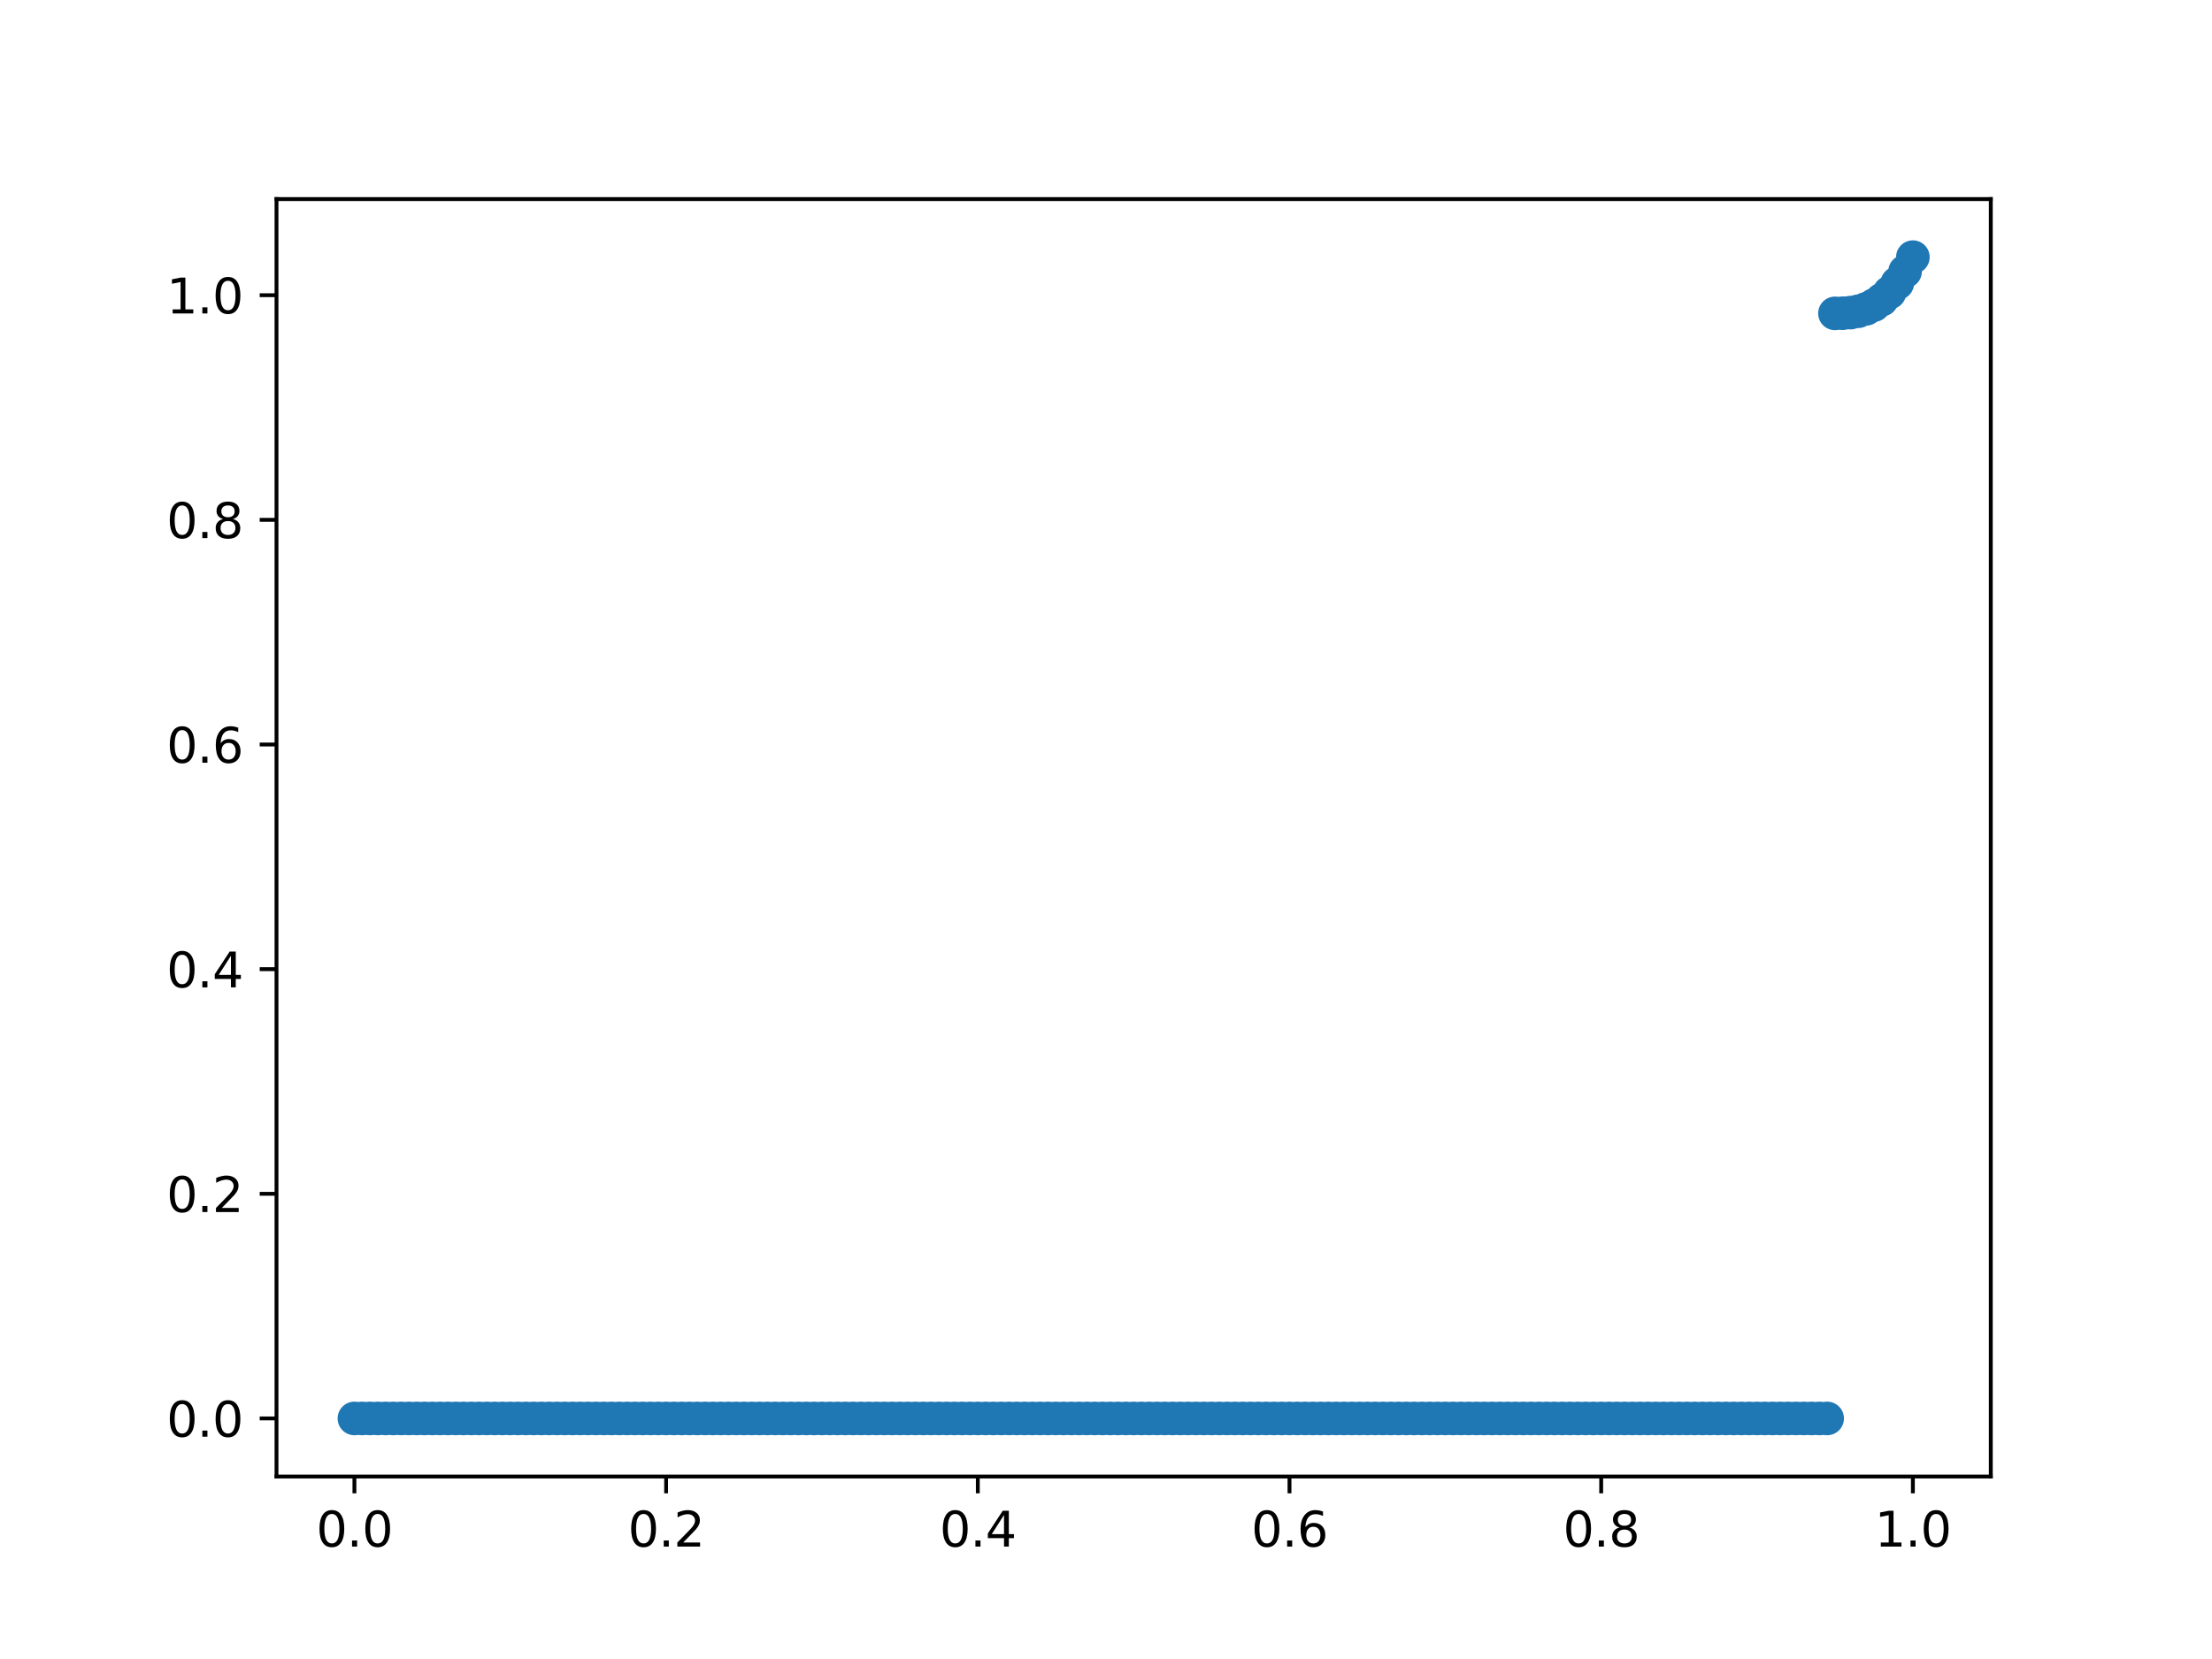 <?xml version="1.0" encoding="utf-8" standalone="no"?>
<!DOCTYPE svg PUBLIC "-//W3C//DTD SVG 1.1//EN"
  "http://www.w3.org/Graphics/SVG/1.1/DTD/svg11.dtd">
<svg xmlns:xlink="http://www.w3.org/1999/xlink" width="460.8pt" height="345.6pt" viewBox="0 0 460.8 345.6" xmlns="http://www.w3.org/2000/svg" version="1.1">
 <defs>
  <style type="text/css">*{stroke-linejoin: round; stroke-linecap: butt}</style>
 </defs>
 <g id="figure_1">
  <g id="patch_1">
   <path d="M 0 345.6 
L 460.8 345.6 
L 460.8 0 
L 0 0 
z
" style="fill: #ffffff"/>
  </g>
  <g id="axes_1">
   <g id="patch_2">
    <path d="M 57.6 307.584 
L 414.72 307.584 
L 414.72 41.472 
L 57.6 41.472 
z
" style="fill: #ffffff"/>
   </g>
   <g id="matplotlib.axis_1">
    <g id="xtick_1">
     <g id="line2d_1">
      <defs>
       <path id="mbd777b84c7" d="M 0 0 
L 0 3.5 
" style="stroke: #000000; stroke-width: 0.8"/>
      </defs>
      <g>
       <use xlink:href="#mbd777b84c7" x="73.833" y="307.584" style="stroke: #000000; stroke-width: 0.8"/>
      </g>
     </g>
     <g id="text_1">
      <!-- 0.0 -->
      <g transform="translate(65.881 322.182)scale(0.1 -0.1)">
       <defs>
        <path id="DejaVuSans-30" d="M 2034 4250 
Q 1547 4250 1301 3770 
Q 1056 3291 1056 2328 
Q 1056 1369 1301 889 
Q 1547 409 2034 409 
Q 2525 409 2770 889 
Q 3016 1369 3016 2328 
Q 3016 3291 2770 3770 
Q 2525 4250 2034 4250 
z
M 2034 4750 
Q 2819 4750 3233 4129 
Q 3647 3509 3647 2328 
Q 3647 1150 3233 529 
Q 2819 -91 2034 -91 
Q 1250 -91 836 529 
Q 422 1150 422 2328 
Q 422 3509 836 4129 
Q 1250 4750 2034 4750 
z
" transform="scale(0.016)"/>
        <path id="DejaVuSans-2e" d="M 684 794 
L 1344 794 
L 1344 0 
L 684 0 
L 684 794 
z
" transform="scale(0.016)"/>
       </defs>
       <use xlink:href="#DejaVuSans-30"/>
       <use xlink:href="#DejaVuSans-2e" x="63.623"/>
       <use xlink:href="#DejaVuSans-30" x="95.41"/>
      </g>
     </g>
    </g>
    <g id="xtick_2">
     <g id="line2d_2">
      <g>
       <use xlink:href="#mbd777b84c7" x="138.764" y="307.584" style="stroke: #000000; stroke-width: 0.8"/>
      </g>
     </g>
     <g id="text_2">
      <!-- 0.2 -->
      <g transform="translate(130.812 322.182)scale(0.1 -0.1)">
       <defs>
        <path id="DejaVuSans-32" d="M 1228 531 
L 3431 531 
L 3431 0 
L 469 0 
L 469 531 
Q 828 903 1448 1529 
Q 2069 2156 2228 2338 
Q 2531 2678 2651 2914 
Q 2772 3150 2772 3378 
Q 2772 3750 2511 3984 
Q 2250 4219 1831 4219 
Q 1534 4219 1204 4116 
Q 875 4013 500 3803 
L 500 4441 
Q 881 4594 1212 4672 
Q 1544 4750 1819 4750 
Q 2544 4750 2975 4387 
Q 3406 4025 3406 3419 
Q 3406 3131 3298 2873 
Q 3191 2616 2906 2266 
Q 2828 2175 2409 1742 
Q 1991 1309 1228 531 
z
" transform="scale(0.016)"/>
       </defs>
       <use xlink:href="#DejaVuSans-30"/>
       <use xlink:href="#DejaVuSans-2e" x="63.623"/>
       <use xlink:href="#DejaVuSans-32" x="95.41"/>
      </g>
     </g>
    </g>
    <g id="xtick_3">
     <g id="line2d_3">
      <g>
       <use xlink:href="#mbd777b84c7" x="203.695" y="307.584" style="stroke: #000000; stroke-width: 0.8"/>
      </g>
     </g>
     <g id="text_3">
      <!-- 0.4 -->
      <g transform="translate(195.743 322.182)scale(0.1 -0.1)">
       <defs>
        <path id="DejaVuSans-34" d="M 2419 4116 
L 825 1625 
L 2419 1625 
L 2419 4116 
z
M 2253 4666 
L 3047 4666 
L 3047 1625 
L 3713 1625 
L 3713 1100 
L 3047 1100 
L 3047 0 
L 2419 0 
L 2419 1100 
L 313 1100 
L 313 1709 
L 2253 4666 
z
" transform="scale(0.016)"/>
       </defs>
       <use xlink:href="#DejaVuSans-30"/>
       <use xlink:href="#DejaVuSans-2e" x="63.623"/>
       <use xlink:href="#DejaVuSans-34" x="95.41"/>
      </g>
     </g>
    </g>
    <g id="xtick_4">
     <g id="line2d_4">
      <g>
       <use xlink:href="#mbd777b84c7" x="268.625" y="307.584" style="stroke: #000000; stroke-width: 0.8"/>
      </g>
     </g>
     <g id="text_4">
      <!-- 0.6 -->
      <g transform="translate(260.674 322.182)scale(0.1 -0.1)">
       <defs>
        <path id="DejaVuSans-36" d="M 2113 2584 
Q 1688 2584 1439 2293 
Q 1191 2003 1191 1497 
Q 1191 994 1439 701 
Q 1688 409 2113 409 
Q 2538 409 2786 701 
Q 3034 994 3034 1497 
Q 3034 2003 2786 2293 
Q 2538 2584 2113 2584 
z
M 3366 4563 
L 3366 3988 
Q 3128 4100 2886 4159 
Q 2644 4219 2406 4219 
Q 1781 4219 1451 3797 
Q 1122 3375 1075 2522 
Q 1259 2794 1537 2939 
Q 1816 3084 2150 3084 
Q 2853 3084 3261 2657 
Q 3669 2231 3669 1497 
Q 3669 778 3244 343 
Q 2819 -91 2113 -91 
Q 1303 -91 875 529 
Q 447 1150 447 2328 
Q 447 3434 972 4092 
Q 1497 4750 2381 4750 
Q 2619 4750 2861 4703 
Q 3103 4656 3366 4563 
z
" transform="scale(0.016)"/>
       </defs>
       <use xlink:href="#DejaVuSans-30"/>
       <use xlink:href="#DejaVuSans-2e" x="63.623"/>
       <use xlink:href="#DejaVuSans-36" x="95.41"/>
      </g>
     </g>
    </g>
    <g id="xtick_5">
     <g id="line2d_5">
      <g>
       <use xlink:href="#mbd777b84c7" x="333.556" y="307.584" style="stroke: #000000; stroke-width: 0.8"/>
      </g>
     </g>
     <g id="text_5">
      <!-- 0.8 -->
      <g transform="translate(325.605 322.182)scale(0.1 -0.1)">
       <defs>
        <path id="DejaVuSans-38" d="M 2034 2216 
Q 1584 2216 1326 1975 
Q 1069 1734 1069 1313 
Q 1069 891 1326 650 
Q 1584 409 2034 409 
Q 2484 409 2743 651 
Q 3003 894 3003 1313 
Q 3003 1734 2745 1975 
Q 2488 2216 2034 2216 
z
M 1403 2484 
Q 997 2584 770 2862 
Q 544 3141 544 3541 
Q 544 4100 942 4425 
Q 1341 4750 2034 4750 
Q 2731 4750 3128 4425 
Q 3525 4100 3525 3541 
Q 3525 3141 3298 2862 
Q 3072 2584 2669 2484 
Q 3125 2378 3379 2068 
Q 3634 1759 3634 1313 
Q 3634 634 3220 271 
Q 2806 -91 2034 -91 
Q 1263 -91 848 271 
Q 434 634 434 1313 
Q 434 1759 690 2068 
Q 947 2378 1403 2484 
z
M 1172 3481 
Q 1172 3119 1398 2916 
Q 1625 2713 2034 2713 
Q 2441 2713 2670 2916 
Q 2900 3119 2900 3481 
Q 2900 3844 2670 4047 
Q 2441 4250 2034 4250 
Q 1625 4250 1398 4047 
Q 1172 3844 1172 3481 
z
" transform="scale(0.016)"/>
       </defs>
       <use xlink:href="#DejaVuSans-30"/>
       <use xlink:href="#DejaVuSans-2e" x="63.623"/>
       <use xlink:href="#DejaVuSans-38" x="95.41"/>
      </g>
     </g>
    </g>
    <g id="xtick_6">
     <g id="line2d_6">
      <g>
       <use xlink:href="#mbd777b84c7" x="398.487" y="307.584" style="stroke: #000000; stroke-width: 0.8"/>
      </g>
     </g>
     <g id="text_6">
      <!-- 1.0 -->
      <g transform="translate(390.536 322.182)scale(0.1 -0.1)">
       <defs>
        <path id="DejaVuSans-31" d="M 794 531 
L 1825 531 
L 1825 4091 
L 703 3866 
L 703 4441 
L 1819 4666 
L 2450 4666 
L 2450 531 
L 3481 531 
L 3481 0 
L 794 0 
L 794 531 
z
" transform="scale(0.016)"/>
       </defs>
       <use xlink:href="#DejaVuSans-31"/>
       <use xlink:href="#DejaVuSans-2e" x="63.623"/>
       <use xlink:href="#DejaVuSans-30" x="95.41"/>
      </g>
     </g>
    </g>
   </g>
   <g id="matplotlib.axis_2">
    <g id="ytick_1">
     <g id="line2d_7">
      <defs>
       <path id="m42d049dd69" d="M 0 0 
L -3.5 0 
" style="stroke: #000000; stroke-width: 0.8"/>
      </defs>
      <g>
       <use xlink:href="#m42d049dd69" x="57.6" y="295.488" style="stroke: #000000; stroke-width: 0.8"/>
      </g>
     </g>
     <g id="text_7">
      <!-- 0.0 -->
      <g transform="translate(34.697 299.287)scale(0.1 -0.1)">
       <use xlink:href="#DejaVuSans-30"/>
       <use xlink:href="#DejaVuSans-2e" x="63.623"/>
       <use xlink:href="#DejaVuSans-30" x="95.41"/>
      </g>
     </g>
    </g>
    <g id="ytick_2">
     <g id="line2d_8">
      <g>
       <use xlink:href="#m42d049dd69" x="57.6" y="248.69" style="stroke: #000000; stroke-width: 0.8"/>
      </g>
     </g>
     <g id="text_8">
      <!-- 0.2 -->
      <g transform="translate(34.697 252.489)scale(0.1 -0.1)">
       <use xlink:href="#DejaVuSans-30"/>
       <use xlink:href="#DejaVuSans-2e" x="63.623"/>
       <use xlink:href="#DejaVuSans-32" x="95.41"/>
      </g>
     </g>
    </g>
    <g id="ytick_3">
     <g id="line2d_9">
      <g>
       <use xlink:href="#m42d049dd69" x="57.6" y="201.891" style="stroke: #000000; stroke-width: 0.8"/>
      </g>
     </g>
     <g id="text_9">
      <!-- 0.4 -->
      <g transform="translate(34.697 205.69)scale(0.1 -0.1)">
       <use xlink:href="#DejaVuSans-30"/>
       <use xlink:href="#DejaVuSans-2e" x="63.623"/>
       <use xlink:href="#DejaVuSans-34" x="95.41"/>
      </g>
     </g>
    </g>
    <g id="ytick_4">
     <g id="line2d_10">
      <g>
       <use xlink:href="#m42d049dd69" x="57.6" y="155.093" style="stroke: #000000; stroke-width: 0.8"/>
      </g>
     </g>
     <g id="text_10">
      <!-- 0.6 -->
      <g transform="translate(34.697 158.892)scale(0.1 -0.1)">
       <use xlink:href="#DejaVuSans-30"/>
       <use xlink:href="#DejaVuSans-2e" x="63.623"/>
       <use xlink:href="#DejaVuSans-36" x="95.41"/>
      </g>
     </g>
    </g>
    <g id="ytick_5">
     <g id="line2d_11">
      <g>
       <use xlink:href="#m42d049dd69" x="57.6" y="108.294" style="stroke: #000000; stroke-width: 0.8"/>
      </g>
     </g>
     <g id="text_11">
      <!-- 0.8 -->
      <g transform="translate(34.697 112.093)scale(0.1 -0.1)">
       <use xlink:href="#DejaVuSans-30"/>
       <use xlink:href="#DejaVuSans-2e" x="63.623"/>
       <use xlink:href="#DejaVuSans-38" x="95.41"/>
      </g>
     </g>
    </g>
    <g id="ytick_6">
     <g id="line2d_12">
      <g>
       <use xlink:href="#m42d049dd69" x="57.6" y="61.496" style="stroke: #000000; stroke-width: 0.8"/>
      </g>
     </g>
     <g id="text_12">
      <!-- 1.0 -->
      <g transform="translate(34.697 65.295)scale(0.1 -0.1)">
       <use xlink:href="#DejaVuSans-31"/>
       <use xlink:href="#DejaVuSans-2e" x="63.623"/>
       <use xlink:href="#DejaVuSans-30" x="95.41"/>
      </g>
     </g>
    </g>
   </g>
   <g id="line2d_13">
    <defs>
     <path id="m9fbfc26fcc" d="M 0 3 
C 0.796 3 1.559 2.684 2.121 2.121 
C 2.684 1.559 3 0.796 3 0 
C 3 -0.796 2.684 -1.559 2.121 -2.121 
C 1.559 -2.684 0.796 -3 0 -3 
C -0.796 -3 -1.559 -2.684 -2.121 -2.121 
C -2.684 -1.559 -3 -0.796 -3 0 
C -3 0.796 -2.684 1.559 -2.121 2.121 
C -1.559 2.684 -0.796 3 0 3 
z
" style="stroke: #1f77b4"/>
    </defs>
    <g clip-path="url(#pce02c2bb75)">
     <use xlink:href="#m9fbfc26fcc" x="73.833" y="295.488" style="fill: #1f77b4; stroke: #1f77b4"/>
     <use xlink:href="#m9fbfc26fcc" x="75.456" y="295.488" style="fill: #1f77b4; stroke: #1f77b4"/>
     <use xlink:href="#m9fbfc26fcc" x="77.079" y="295.488" style="fill: #1f77b4; stroke: #1f77b4"/>
     <use xlink:href="#m9fbfc26fcc" x="78.703" y="295.488" style="fill: #1f77b4; stroke: #1f77b4"/>
     <use xlink:href="#m9fbfc26fcc" x="80.326" y="295.488" style="fill: #1f77b4; stroke: #1f77b4"/>
     <use xlink:href="#m9fbfc26fcc" x="81.949" y="295.488" style="fill: #1f77b4; stroke: #1f77b4"/>
     <use xlink:href="#m9fbfc26fcc" x="83.572" y="295.488" style="fill: #1f77b4; stroke: #1f77b4"/>
     <use xlink:href="#m9fbfc26fcc" x="85.196" y="295.488" style="fill: #1f77b4; stroke: #1f77b4"/>
     <use xlink:href="#m9fbfc26fcc" x="86.819" y="295.488" style="fill: #1f77b4; stroke: #1f77b4"/>
     <use xlink:href="#m9fbfc26fcc" x="88.442" y="295.488" style="fill: #1f77b4; stroke: #1f77b4"/>
     <use xlink:href="#m9fbfc26fcc" x="90.065" y="295.488" style="fill: #1f77b4; stroke: #1f77b4"/>
     <use xlink:href="#m9fbfc26fcc" x="91.689" y="295.488" style="fill: #1f77b4; stroke: #1f77b4"/>
     <use xlink:href="#m9fbfc26fcc" x="93.312" y="295.488" style="fill: #1f77b4; stroke: #1f77b4"/>
     <use xlink:href="#m9fbfc26fcc" x="94.935" y="295.488" style="fill: #1f77b4; stroke: #1f77b4"/>
     <use xlink:href="#m9fbfc26fcc" x="96.559" y="295.488" style="fill: #1f77b4; stroke: #1f77b4"/>
     <use xlink:href="#m9fbfc26fcc" x="98.182" y="295.488" style="fill: #1f77b4; stroke: #1f77b4"/>
     <use xlink:href="#m9fbfc26fcc" x="99.805" y="295.488" style="fill: #1f77b4; stroke: #1f77b4"/>
     <use xlink:href="#m9fbfc26fcc" x="101.428" y="295.488" style="fill: #1f77b4; stroke: #1f77b4"/>
     <use xlink:href="#m9fbfc26fcc" x="103.052" y="295.488" style="fill: #1f77b4; stroke: #1f77b4"/>
     <use xlink:href="#m9fbfc26fcc" x="104.675" y="295.488" style="fill: #1f77b4; stroke: #1f77b4"/>
     <use xlink:href="#m9fbfc26fcc" x="106.298" y="295.488" style="fill: #1f77b4; stroke: #1f77b4"/>
     <use xlink:href="#m9fbfc26fcc" x="107.921" y="295.488" style="fill: #1f77b4; stroke: #1f77b4"/>
     <use xlink:href="#m9fbfc26fcc" x="109.545" y="295.488" style="fill: #1f77b4; stroke: #1f77b4"/>
     <use xlink:href="#m9fbfc26fcc" x="111.168" y="295.488" style="fill: #1f77b4; stroke: #1f77b4"/>
     <use xlink:href="#m9fbfc26fcc" x="112.791" y="295.488" style="fill: #1f77b4; stroke: #1f77b4"/>
     <use xlink:href="#m9fbfc26fcc" x="114.415" y="295.488" style="fill: #1f77b4; stroke: #1f77b4"/>
     <use xlink:href="#m9fbfc26fcc" x="116.038" y="295.488" style="fill: #1f77b4; stroke: #1f77b4"/>
     <use xlink:href="#m9fbfc26fcc" x="117.661" y="295.488" style="fill: #1f77b4; stroke: #1f77b4"/>
     <use xlink:href="#m9fbfc26fcc" x="119.284" y="295.488" style="fill: #1f77b4; stroke: #1f77b4"/>
     <use xlink:href="#m9fbfc26fcc" x="120.908" y="295.488" style="fill: #1f77b4; stroke: #1f77b4"/>
     <use xlink:href="#m9fbfc26fcc" x="122.531" y="295.488" style="fill: #1f77b4; stroke: #1f77b4"/>
     <use xlink:href="#m9fbfc26fcc" x="124.154" y="295.488" style="fill: #1f77b4; stroke: #1f77b4"/>
     <use xlink:href="#m9fbfc26fcc" x="125.777" y="295.488" style="fill: #1f77b4; stroke: #1f77b4"/>
     <use xlink:href="#m9fbfc26fcc" x="127.401" y="295.488" style="fill: #1f77b4; stroke: #1f77b4"/>
     <use xlink:href="#m9fbfc26fcc" x="129.024" y="295.488" style="fill: #1f77b4; stroke: #1f77b4"/>
     <use xlink:href="#m9fbfc26fcc" x="130.647" y="295.488" style="fill: #1f77b4; stroke: #1f77b4"/>
     <use xlink:href="#m9fbfc26fcc" x="132.271" y="295.488" style="fill: #1f77b4; stroke: #1f77b4"/>
     <use xlink:href="#m9fbfc26fcc" x="133.894" y="295.488" style="fill: #1f77b4; stroke: #1f77b4"/>
     <use xlink:href="#m9fbfc26fcc" x="135.517" y="295.488" style="fill: #1f77b4; stroke: #1f77b4"/>
     <use xlink:href="#m9fbfc26fcc" x="137.14" y="295.488" style="fill: #1f77b4; stroke: #1f77b4"/>
     <use xlink:href="#m9fbfc26fcc" x="138.764" y="295.488" style="fill: #1f77b4; stroke: #1f77b4"/>
     <use xlink:href="#m9fbfc26fcc" x="140.387" y="295.488" style="fill: #1f77b4; stroke: #1f77b4"/>
     <use xlink:href="#m9fbfc26fcc" x="142.01" y="295.488" style="fill: #1f77b4; stroke: #1f77b4"/>
     <use xlink:href="#m9fbfc26fcc" x="143.633" y="295.488" style="fill: #1f77b4; stroke: #1f77b4"/>
     <use xlink:href="#m9fbfc26fcc" x="145.257" y="295.488" style="fill: #1f77b4; stroke: #1f77b4"/>
     <use xlink:href="#m9fbfc26fcc" x="146.88" y="295.488" style="fill: #1f77b4; stroke: #1f77b4"/>
     <use xlink:href="#m9fbfc26fcc" x="148.503" y="295.488" style="fill: #1f77b4; stroke: #1f77b4"/>
     <use xlink:href="#m9fbfc26fcc" x="150.127" y="295.488" style="fill: #1f77b4; stroke: #1f77b4"/>
     <use xlink:href="#m9fbfc26fcc" x="151.75" y="295.488" style="fill: #1f77b4; stroke: #1f77b4"/>
     <use xlink:href="#m9fbfc26fcc" x="153.373" y="295.488" style="fill: #1f77b4; stroke: #1f77b4"/>
     <use xlink:href="#m9fbfc26fcc" x="154.996" y="295.488" style="fill: #1f77b4; stroke: #1f77b4"/>
     <use xlink:href="#m9fbfc26fcc" x="156.62" y="295.488" style="fill: #1f77b4; stroke: #1f77b4"/>
     <use xlink:href="#m9fbfc26fcc" x="158.243" y="295.488" style="fill: #1f77b4; stroke: #1f77b4"/>
     <use xlink:href="#m9fbfc26fcc" x="159.866" y="295.488" style="fill: #1f77b4; stroke: #1f77b4"/>
     <use xlink:href="#m9fbfc26fcc" x="161.489" y="295.488" style="fill: #1f77b4; stroke: #1f77b4"/>
     <use xlink:href="#m9fbfc26fcc" x="163.113" y="295.488" style="fill: #1f77b4; stroke: #1f77b4"/>
     <use xlink:href="#m9fbfc26fcc" x="164.736" y="295.488" style="fill: #1f77b4; stroke: #1f77b4"/>
     <use xlink:href="#m9fbfc26fcc" x="166.359" y="295.488" style="fill: #1f77b4; stroke: #1f77b4"/>
     <use xlink:href="#m9fbfc26fcc" x="167.983" y="295.488" style="fill: #1f77b4; stroke: #1f77b4"/>
     <use xlink:href="#m9fbfc26fcc" x="169.606" y="295.488" style="fill: #1f77b4; stroke: #1f77b4"/>
     <use xlink:href="#m9fbfc26fcc" x="171.229" y="295.488" style="fill: #1f77b4; stroke: #1f77b4"/>
     <use xlink:href="#m9fbfc26fcc" x="172.852" y="295.488" style="fill: #1f77b4; stroke: #1f77b4"/>
     <use xlink:href="#m9fbfc26fcc" x="174.476" y="295.488" style="fill: #1f77b4; stroke: #1f77b4"/>
     <use xlink:href="#m9fbfc26fcc" x="176.099" y="295.488" style="fill: #1f77b4; stroke: #1f77b4"/>
     <use xlink:href="#m9fbfc26fcc" x="177.722" y="295.488" style="fill: #1f77b4; stroke: #1f77b4"/>
     <use xlink:href="#m9fbfc26fcc" x="179.345" y="295.488" style="fill: #1f77b4; stroke: #1f77b4"/>
     <use xlink:href="#m9fbfc26fcc" x="180.969" y="295.488" style="fill: #1f77b4; stroke: #1f77b4"/>
     <use xlink:href="#m9fbfc26fcc" x="182.592" y="295.488" style="fill: #1f77b4; stroke: #1f77b4"/>
     <use xlink:href="#m9fbfc26fcc" x="184.215" y="295.488" style="fill: #1f77b4; stroke: #1f77b4"/>
     <use xlink:href="#m9fbfc26fcc" x="185.839" y="295.488" style="fill: #1f77b4; stroke: #1f77b4"/>
     <use xlink:href="#m9fbfc26fcc" x="187.462" y="295.488" style="fill: #1f77b4; stroke: #1f77b4"/>
     <use xlink:href="#m9fbfc26fcc" x="189.085" y="295.488" style="fill: #1f77b4; stroke: #1f77b4"/>
     <use xlink:href="#m9fbfc26fcc" x="190.708" y="295.488" style="fill: #1f77b4; stroke: #1f77b4"/>
     <use xlink:href="#m9fbfc26fcc" x="192.332" y="295.488" style="fill: #1f77b4; stroke: #1f77b4"/>
     <use xlink:href="#m9fbfc26fcc" x="193.955" y="295.488" style="fill: #1f77b4; stroke: #1f77b4"/>
     <use xlink:href="#m9fbfc26fcc" x="195.578" y="295.488" style="fill: #1f77b4; stroke: #1f77b4"/>
     <use xlink:href="#m9fbfc26fcc" x="197.201" y="295.488" style="fill: #1f77b4; stroke: #1f77b4"/>
     <use xlink:href="#m9fbfc26fcc" x="198.825" y="295.488" style="fill: #1f77b4; stroke: #1f77b4"/>
     <use xlink:href="#m9fbfc26fcc" x="200.448" y="295.488" style="fill: #1f77b4; stroke: #1f77b4"/>
     <use xlink:href="#m9fbfc26fcc" x="202.071" y="295.488" style="fill: #1f77b4; stroke: #1f77b4"/>
     <use xlink:href="#m9fbfc26fcc" x="203.695" y="295.488" style="fill: #1f77b4; stroke: #1f77b4"/>
     <use xlink:href="#m9fbfc26fcc" x="205.318" y="295.488" style="fill: #1f77b4; stroke: #1f77b4"/>
     <use xlink:href="#m9fbfc26fcc" x="206.941" y="295.488" style="fill: #1f77b4; stroke: #1f77b4"/>
     <use xlink:href="#m9fbfc26fcc" x="208.564" y="295.488" style="fill: #1f77b4; stroke: #1f77b4"/>
     <use xlink:href="#m9fbfc26fcc" x="210.188" y="295.488" style="fill: #1f77b4; stroke: #1f77b4"/>
     <use xlink:href="#m9fbfc26fcc" x="211.811" y="295.488" style="fill: #1f77b4; stroke: #1f77b4"/>
     <use xlink:href="#m9fbfc26fcc" x="213.434" y="295.488" style="fill: #1f77b4; stroke: #1f77b4"/>
     <use xlink:href="#m9fbfc26fcc" x="215.057" y="295.488" style="fill: #1f77b4; stroke: #1f77b4"/>
     <use xlink:href="#m9fbfc26fcc" x="216.681" y="295.488" style="fill: #1f77b4; stroke: #1f77b4"/>
     <use xlink:href="#m9fbfc26fcc" x="218.304" y="295.488" style="fill: #1f77b4; stroke: #1f77b4"/>
     <use xlink:href="#m9fbfc26fcc" x="219.927" y="295.488" style="fill: #1f77b4; stroke: #1f77b4"/>
     <use xlink:href="#m9fbfc26fcc" x="221.551" y="295.488" style="fill: #1f77b4; stroke: #1f77b4"/>
     <use xlink:href="#m9fbfc26fcc" x="223.174" y="295.488" style="fill: #1f77b4; stroke: #1f77b4"/>
     <use xlink:href="#m9fbfc26fcc" x="224.797" y="295.488" style="fill: #1f77b4; stroke: #1f77b4"/>
     <use xlink:href="#m9fbfc26fcc" x="226.42" y="295.488" style="fill: #1f77b4; stroke: #1f77b4"/>
     <use xlink:href="#m9fbfc26fcc" x="228.044" y="295.488" style="fill: #1f77b4; stroke: #1f77b4"/>
     <use xlink:href="#m9fbfc26fcc" x="229.667" y="295.488" style="fill: #1f77b4; stroke: #1f77b4"/>
     <use xlink:href="#m9fbfc26fcc" x="231.29" y="295.488" style="fill: #1f77b4; stroke: #1f77b4"/>
     <use xlink:href="#m9fbfc26fcc" x="232.913" y="295.488" style="fill: #1f77b4; stroke: #1f77b4"/>
     <use xlink:href="#m9fbfc26fcc" x="234.537" y="295.488" style="fill: #1f77b4; stroke: #1f77b4"/>
     <use xlink:href="#m9fbfc26fcc" x="236.16" y="295.488" style="fill: #1f77b4; stroke: #1f77b4"/>
     <use xlink:href="#m9fbfc26fcc" x="237.783" y="295.488" style="fill: #1f77b4; stroke: #1f77b4"/>
     <use xlink:href="#m9fbfc26fcc" x="239.407" y="295.488" style="fill: #1f77b4; stroke: #1f77b4"/>
     <use xlink:href="#m9fbfc26fcc" x="241.03" y="295.488" style="fill: #1f77b4; stroke: #1f77b4"/>
     <use xlink:href="#m9fbfc26fcc" x="242.653" y="295.488" style="fill: #1f77b4; stroke: #1f77b4"/>
     <use xlink:href="#m9fbfc26fcc" x="244.276" y="295.488" style="fill: #1f77b4; stroke: #1f77b4"/>
     <use xlink:href="#m9fbfc26fcc" x="245.9" y="295.488" style="fill: #1f77b4; stroke: #1f77b4"/>
     <use xlink:href="#m9fbfc26fcc" x="247.523" y="295.488" style="fill: #1f77b4; stroke: #1f77b4"/>
     <use xlink:href="#m9fbfc26fcc" x="249.146" y="295.488" style="fill: #1f77b4; stroke: #1f77b4"/>
     <use xlink:href="#m9fbfc26fcc" x="250.769" y="295.488" style="fill: #1f77b4; stroke: #1f77b4"/>
     <use xlink:href="#m9fbfc26fcc" x="252.393" y="295.488" style="fill: #1f77b4; stroke: #1f77b4"/>
     <use xlink:href="#m9fbfc26fcc" x="254.016" y="295.488" style="fill: #1f77b4; stroke: #1f77b4"/>
     <use xlink:href="#m9fbfc26fcc" x="255.639" y="295.488" style="fill: #1f77b4; stroke: #1f77b4"/>
     <use xlink:href="#m9fbfc26fcc" x="257.263" y="295.488" style="fill: #1f77b4; stroke: #1f77b4"/>
     <use xlink:href="#m9fbfc26fcc" x="258.886" y="295.488" style="fill: #1f77b4; stroke: #1f77b4"/>
     <use xlink:href="#m9fbfc26fcc" x="260.509" y="295.488" style="fill: #1f77b4; stroke: #1f77b4"/>
     <use xlink:href="#m9fbfc26fcc" x="262.132" y="295.488" style="fill: #1f77b4; stroke: #1f77b4"/>
     <use xlink:href="#m9fbfc26fcc" x="263.756" y="295.488" style="fill: #1f77b4; stroke: #1f77b4"/>
     <use xlink:href="#m9fbfc26fcc" x="265.379" y="295.488" style="fill: #1f77b4; stroke: #1f77b4"/>
     <use xlink:href="#m9fbfc26fcc" x="267.002" y="295.488" style="fill: #1f77b4; stroke: #1f77b4"/>
     <use xlink:href="#m9fbfc26fcc" x="268.625" y="295.488" style="fill: #1f77b4; stroke: #1f77b4"/>
     <use xlink:href="#m9fbfc26fcc" x="270.249" y="295.488" style="fill: #1f77b4; stroke: #1f77b4"/>
     <use xlink:href="#m9fbfc26fcc" x="271.872" y="295.488" style="fill: #1f77b4; stroke: #1f77b4"/>
     <use xlink:href="#m9fbfc26fcc" x="273.495" y="295.488" style="fill: #1f77b4; stroke: #1f77b4"/>
     <use xlink:href="#m9fbfc26fcc" x="275.119" y="295.488" style="fill: #1f77b4; stroke: #1f77b4"/>
     <use xlink:href="#m9fbfc26fcc" x="276.742" y="295.488" style="fill: #1f77b4; stroke: #1f77b4"/>
     <use xlink:href="#m9fbfc26fcc" x="278.365" y="295.488" style="fill: #1f77b4; stroke: #1f77b4"/>
     <use xlink:href="#m9fbfc26fcc" x="279.988" y="295.488" style="fill: #1f77b4; stroke: #1f77b4"/>
     <use xlink:href="#m9fbfc26fcc" x="281.612" y="295.488" style="fill: #1f77b4; stroke: #1f77b4"/>
     <use xlink:href="#m9fbfc26fcc" x="283.235" y="295.488" style="fill: #1f77b4; stroke: #1f77b4"/>
     <use xlink:href="#m9fbfc26fcc" x="284.858" y="295.488" style="fill: #1f77b4; stroke: #1f77b4"/>
     <use xlink:href="#m9fbfc26fcc" x="286.481" y="295.488" style="fill: #1f77b4; stroke: #1f77b4"/>
     <use xlink:href="#m9fbfc26fcc" x="288.105" y="295.488" style="fill: #1f77b4; stroke: #1f77b4"/>
     <use xlink:href="#m9fbfc26fcc" x="289.728" y="295.488" style="fill: #1f77b4; stroke: #1f77b4"/>
     <use xlink:href="#m9fbfc26fcc" x="291.351" y="295.488" style="fill: #1f77b4; stroke: #1f77b4"/>
     <use xlink:href="#m9fbfc26fcc" x="292.975" y="295.488" style="fill: #1f77b4; stroke: #1f77b4"/>
     <use xlink:href="#m9fbfc26fcc" x="294.598" y="295.488" style="fill: #1f77b4; stroke: #1f77b4"/>
     <use xlink:href="#m9fbfc26fcc" x="296.221" y="295.488" style="fill: #1f77b4; stroke: #1f77b4"/>
     <use xlink:href="#m9fbfc26fcc" x="297.844" y="295.488" style="fill: #1f77b4; stroke: #1f77b4"/>
     <use xlink:href="#m9fbfc26fcc" x="299.468" y="295.488" style="fill: #1f77b4; stroke: #1f77b4"/>
     <use xlink:href="#m9fbfc26fcc" x="301.091" y="295.488" style="fill: #1f77b4; stroke: #1f77b4"/>
     <use xlink:href="#m9fbfc26fcc" x="302.714" y="295.488" style="fill: #1f77b4; stroke: #1f77b4"/>
     <use xlink:href="#m9fbfc26fcc" x="304.337" y="295.488" style="fill: #1f77b4; stroke: #1f77b4"/>
     <use xlink:href="#m9fbfc26fcc" x="305.961" y="295.488" style="fill: #1f77b4; stroke: #1f77b4"/>
     <use xlink:href="#m9fbfc26fcc" x="307.584" y="295.488" style="fill: #1f77b4; stroke: #1f77b4"/>
     <use xlink:href="#m9fbfc26fcc" x="309.207" y="295.488" style="fill: #1f77b4; stroke: #1f77b4"/>
     <use xlink:href="#m9fbfc26fcc" x="310.831" y="295.488" style="fill: #1f77b4; stroke: #1f77b4"/>
     <use xlink:href="#m9fbfc26fcc" x="312.454" y="295.488" style="fill: #1f77b4; stroke: #1f77b4"/>
     <use xlink:href="#m9fbfc26fcc" x="314.077" y="295.488" style="fill: #1f77b4; stroke: #1f77b4"/>
     <use xlink:href="#m9fbfc26fcc" x="315.7" y="295.488" style="fill: #1f77b4; stroke: #1f77b4"/>
     <use xlink:href="#m9fbfc26fcc" x="317.324" y="295.488" style="fill: #1f77b4; stroke: #1f77b4"/>
     <use xlink:href="#m9fbfc26fcc" x="318.947" y="295.488" style="fill: #1f77b4; stroke: #1f77b4"/>
     <use xlink:href="#m9fbfc26fcc" x="320.57" y="295.488" style="fill: #1f77b4; stroke: #1f77b4"/>
     <use xlink:href="#m9fbfc26fcc" x="322.193" y="295.488" style="fill: #1f77b4; stroke: #1f77b4"/>
     <use xlink:href="#m9fbfc26fcc" x="323.817" y="295.488" style="fill: #1f77b4; stroke: #1f77b4"/>
     <use xlink:href="#m9fbfc26fcc" x="325.44" y="295.488" style="fill: #1f77b4; stroke: #1f77b4"/>
     <use xlink:href="#m9fbfc26fcc" x="327.063" y="295.488" style="fill: #1f77b4; stroke: #1f77b4"/>
     <use xlink:href="#m9fbfc26fcc" x="328.687" y="295.488" style="fill: #1f77b4; stroke: #1f77b4"/>
     <use xlink:href="#m9fbfc26fcc" x="330.31" y="295.488" style="fill: #1f77b4; stroke: #1f77b4"/>
     <use xlink:href="#m9fbfc26fcc" x="331.933" y="295.488" style="fill: #1f77b4; stroke: #1f77b4"/>
     <use xlink:href="#m9fbfc26fcc" x="333.556" y="295.488" style="fill: #1f77b4; stroke: #1f77b4"/>
     <use xlink:href="#m9fbfc26fcc" x="335.18" y="295.488" style="fill: #1f77b4; stroke: #1f77b4"/>
     <use xlink:href="#m9fbfc26fcc" x="336.803" y="295.488" style="fill: #1f77b4; stroke: #1f77b4"/>
     <use xlink:href="#m9fbfc26fcc" x="338.426" y="295.488" style="fill: #1f77b4; stroke: #1f77b4"/>
     <use xlink:href="#m9fbfc26fcc" x="340.049" y="295.488" style="fill: #1f77b4; stroke: #1f77b4"/>
     <use xlink:href="#m9fbfc26fcc" x="341.673" y="295.488" style="fill: #1f77b4; stroke: #1f77b4"/>
     <use xlink:href="#m9fbfc26fcc" x="343.296" y="295.488" style="fill: #1f77b4; stroke: #1f77b4"/>
     <use xlink:href="#m9fbfc26fcc" x="344.919" y="295.488" style="fill: #1f77b4; stroke: #1f77b4"/>
     <use xlink:href="#m9fbfc26fcc" x="346.543" y="295.488" style="fill: #1f77b4; stroke: #1f77b4"/>
     <use xlink:href="#m9fbfc26fcc" x="348.166" y="295.488" style="fill: #1f77b4; stroke: #1f77b4"/>
     <use xlink:href="#m9fbfc26fcc" x="349.789" y="295.488" style="fill: #1f77b4; stroke: #1f77b4"/>
     <use xlink:href="#m9fbfc26fcc" x="351.412" y="295.488" style="fill: #1f77b4; stroke: #1f77b4"/>
     <use xlink:href="#m9fbfc26fcc" x="353.036" y="295.488" style="fill: #1f77b4; stroke: #1f77b4"/>
     <use xlink:href="#m9fbfc26fcc" x="354.659" y="295.488" style="fill: #1f77b4; stroke: #1f77b4"/>
     <use xlink:href="#m9fbfc26fcc" x="356.282" y="295.488" style="fill: #1f77b4; stroke: #1f77b4"/>
     <use xlink:href="#m9fbfc26fcc" x="357.905" y="295.488" style="fill: #1f77b4; stroke: #1f77b4"/>
     <use xlink:href="#m9fbfc26fcc" x="359.529" y="295.488" style="fill: #1f77b4; stroke: #1f77b4"/>
     <use xlink:href="#m9fbfc26fcc" x="361.152" y="295.488" style="fill: #1f77b4; stroke: #1f77b4"/>
     <use xlink:href="#m9fbfc26fcc" x="362.775" y="295.488" style="fill: #1f77b4; stroke: #1f77b4"/>
     <use xlink:href="#m9fbfc26fcc" x="364.399" y="295.488" style="fill: #1f77b4; stroke: #1f77b4"/>
     <use xlink:href="#m9fbfc26fcc" x="366.022" y="295.488" style="fill: #1f77b4; stroke: #1f77b4"/>
     <use xlink:href="#m9fbfc26fcc" x="367.645" y="295.488" style="fill: #1f77b4; stroke: #1f77b4"/>
     <use xlink:href="#m9fbfc26fcc" x="369.268" y="295.488" style="fill: #1f77b4; stroke: #1f77b4"/>
     <use xlink:href="#m9fbfc26fcc" x="370.892" y="295.488" style="fill: #1f77b4; stroke: #1f77b4"/>
     <use xlink:href="#m9fbfc26fcc" x="372.515" y="295.488" style="fill: #1f77b4; stroke: #1f77b4"/>
     <use xlink:href="#m9fbfc26fcc" x="374.138" y="295.488" style="fill: #1f77b4; stroke: #1f77b4"/>
     <use xlink:href="#m9fbfc26fcc" x="375.761" y="295.488" style="fill: #1f77b4; stroke: #1f77b4"/>
     <use xlink:href="#m9fbfc26fcc" x="377.385" y="295.488" style="fill: #1f77b4; stroke: #1f77b4"/>
     <use xlink:href="#m9fbfc26fcc" x="379.008" y="295.488" style="fill: #1f77b4; stroke: #1f77b4"/>
     <use xlink:href="#m9fbfc26fcc" x="380.631" y="295.488" style="fill: #1f77b4; stroke: #1f77b4"/>
     <use xlink:href="#m9fbfc26fcc" x="382.255" y="65.283" style="fill: #1f77b4; stroke: #1f77b4"/>
     <use xlink:href="#m9fbfc26fcc" x="383.878" y="65.251" style="fill: #1f77b4; stroke: #1f77b4"/>
     <use xlink:href="#m9fbfc26fcc" x="385.501" y="65.124" style="fill: #1f77b4; stroke: #1f77b4"/>
     <use xlink:href="#m9fbfc26fcc" x="387.124" y="64.839" style="fill: #1f77b4; stroke: #1f77b4"/>
     <use xlink:href="#m9fbfc26fcc" x="388.748" y="64.336" style="fill: #1f77b4; stroke: #1f77b4"/>
     <use xlink:href="#m9fbfc26fcc" x="390.371" y="63.555" style="fill: #1f77b4; stroke: #1f77b4"/>
     <use xlink:href="#m9fbfc26fcc" x="391.994" y="62.44" style="fill: #1f77b4; stroke: #1f77b4"/>
     <use xlink:href="#m9fbfc26fcc" x="393.617" y="60.935" style="fill: #1f77b4; stroke: #1f77b4"/>
     <use xlink:href="#m9fbfc26fcc" x="395.241" y="58.987" style="fill: #1f77b4; stroke: #1f77b4"/>
     <use xlink:href="#m9fbfc26fcc" x="396.864" y="56.547" style="fill: #1f77b4; stroke: #1f77b4"/>
     <use xlink:href="#m9fbfc26fcc" x="398.487" y="53.568" style="fill: #1f77b4; stroke: #1f77b4"/>
    </g>
   </g>
   <g id="patch_3">
    <path d="M 57.6 307.584 
L 57.6 41.472 
" style="fill: none; stroke: #000000; stroke-width: 0.8; stroke-linejoin: miter; stroke-linecap: square"/>
   </g>
   <g id="patch_4">
    <path d="M 414.72 307.584 
L 414.72 41.472 
" style="fill: none; stroke: #000000; stroke-width: 0.8; stroke-linejoin: miter; stroke-linecap: square"/>
   </g>
   <g id="patch_5">
    <path d="M 57.6 307.584 
L 414.72 307.584 
" style="fill: none; stroke: #000000; stroke-width: 0.8; stroke-linejoin: miter; stroke-linecap: square"/>
   </g>
   <g id="patch_6">
    <path d="M 57.6 41.472 
L 414.72 41.472 
" style="fill: none; stroke: #000000; stroke-width: 0.8; stroke-linejoin: miter; stroke-linecap: square"/>
   </g>
  </g>
 </g>
 <defs>
  <clipPath id="pce02c2bb75">
   <rect x="57.6" y="41.472" width="357.12" height="266.112"/>
  </clipPath>
 </defs>
</svg>
